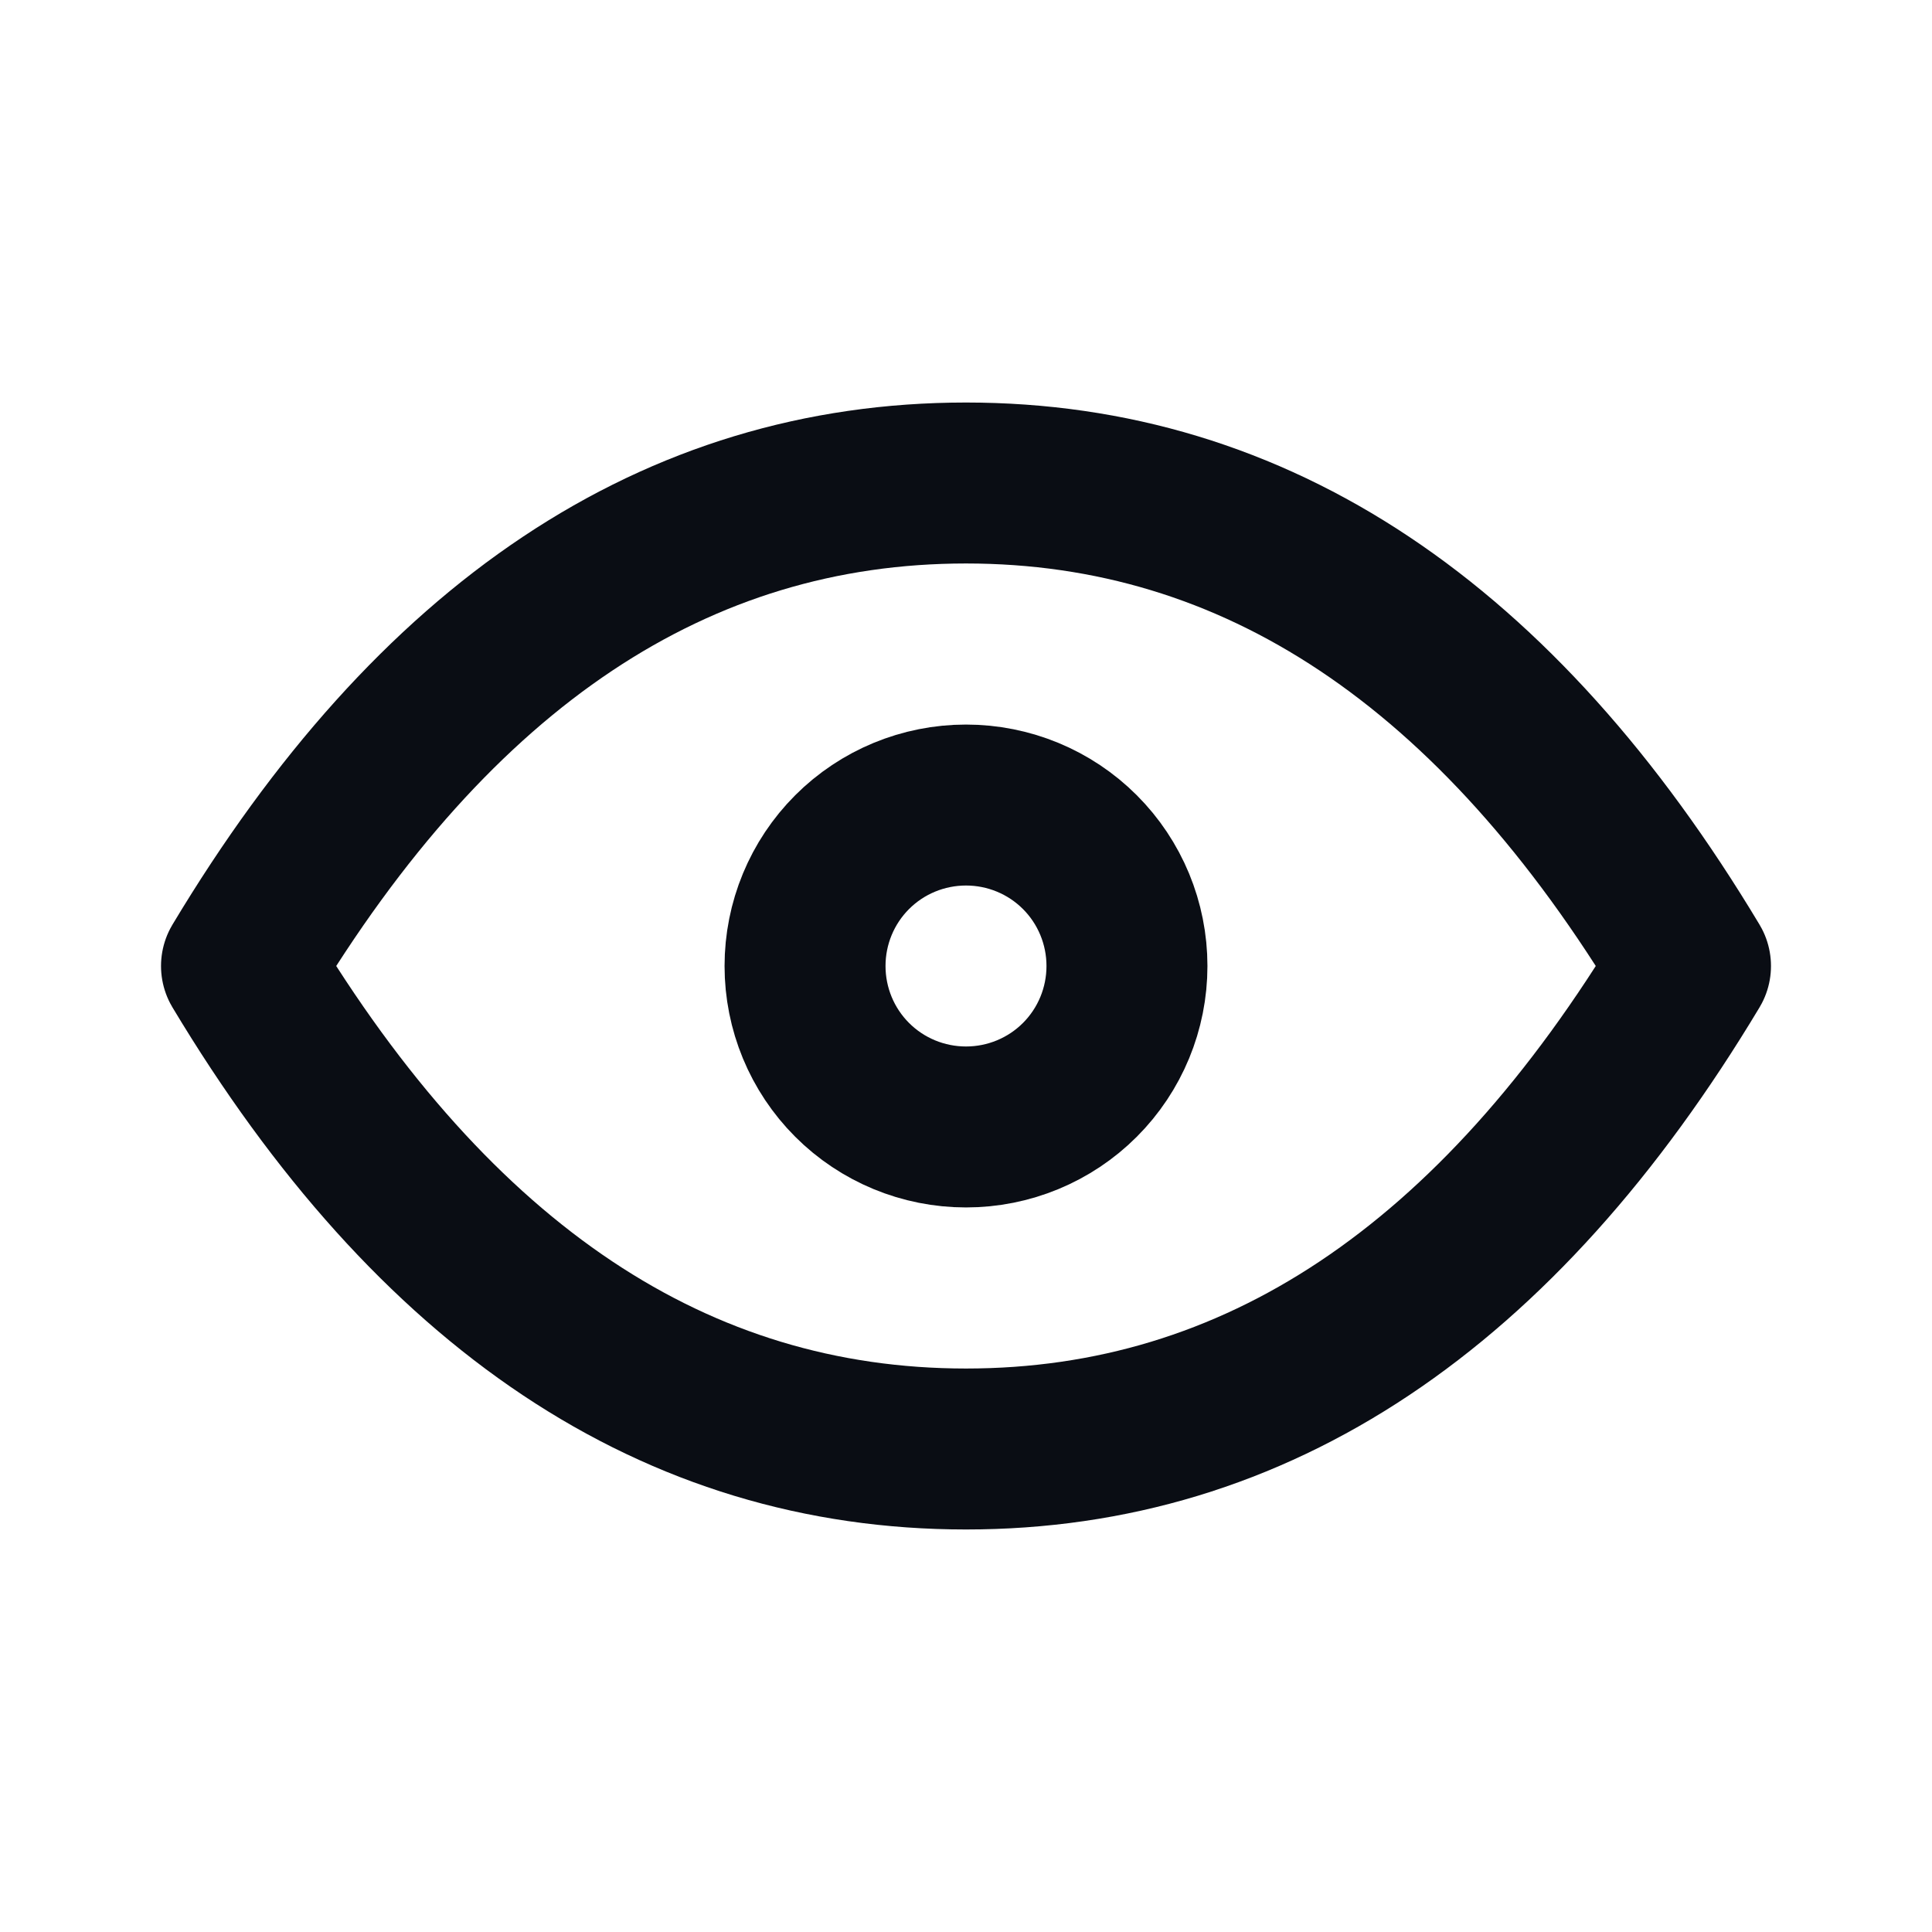 <svg width="16" height="16" viewBox="0 0 16 16" fill="none" xmlns="http://www.w3.org/2000/svg">
<path d="M6.667 8C6.667 8.354 6.807 8.693 7.057 8.943C7.307 9.193 7.646 9.333 8 9.333C8.354 9.333 8.693 9.193 8.943 8.943C9.193 8.693 9.333 8.354 9.333 8C9.333 7.646 9.193 7.307 8.943 7.057C8.693 6.807 8.354 6.667 8 6.667C7.646 6.667 7.307 6.807 7.057 7.057C6.807 7.307 6.667 7.646 6.667 8Z" stroke="#0A0D14" stroke-width="1.333" stroke-linecap="round" stroke-linejoin="round"/>
<path d="M14 8C12.4 10.667 10.4 12 8 12C5.6 12 3.6 10.667 2 8C3.6 5.333 5.6 4 8 4C10.4 4 12.4 5.333 14 8Z" stroke="#0A0D14" stroke-width="1.333" stroke-linecap="round" stroke-linejoin="round"/>
</svg>
